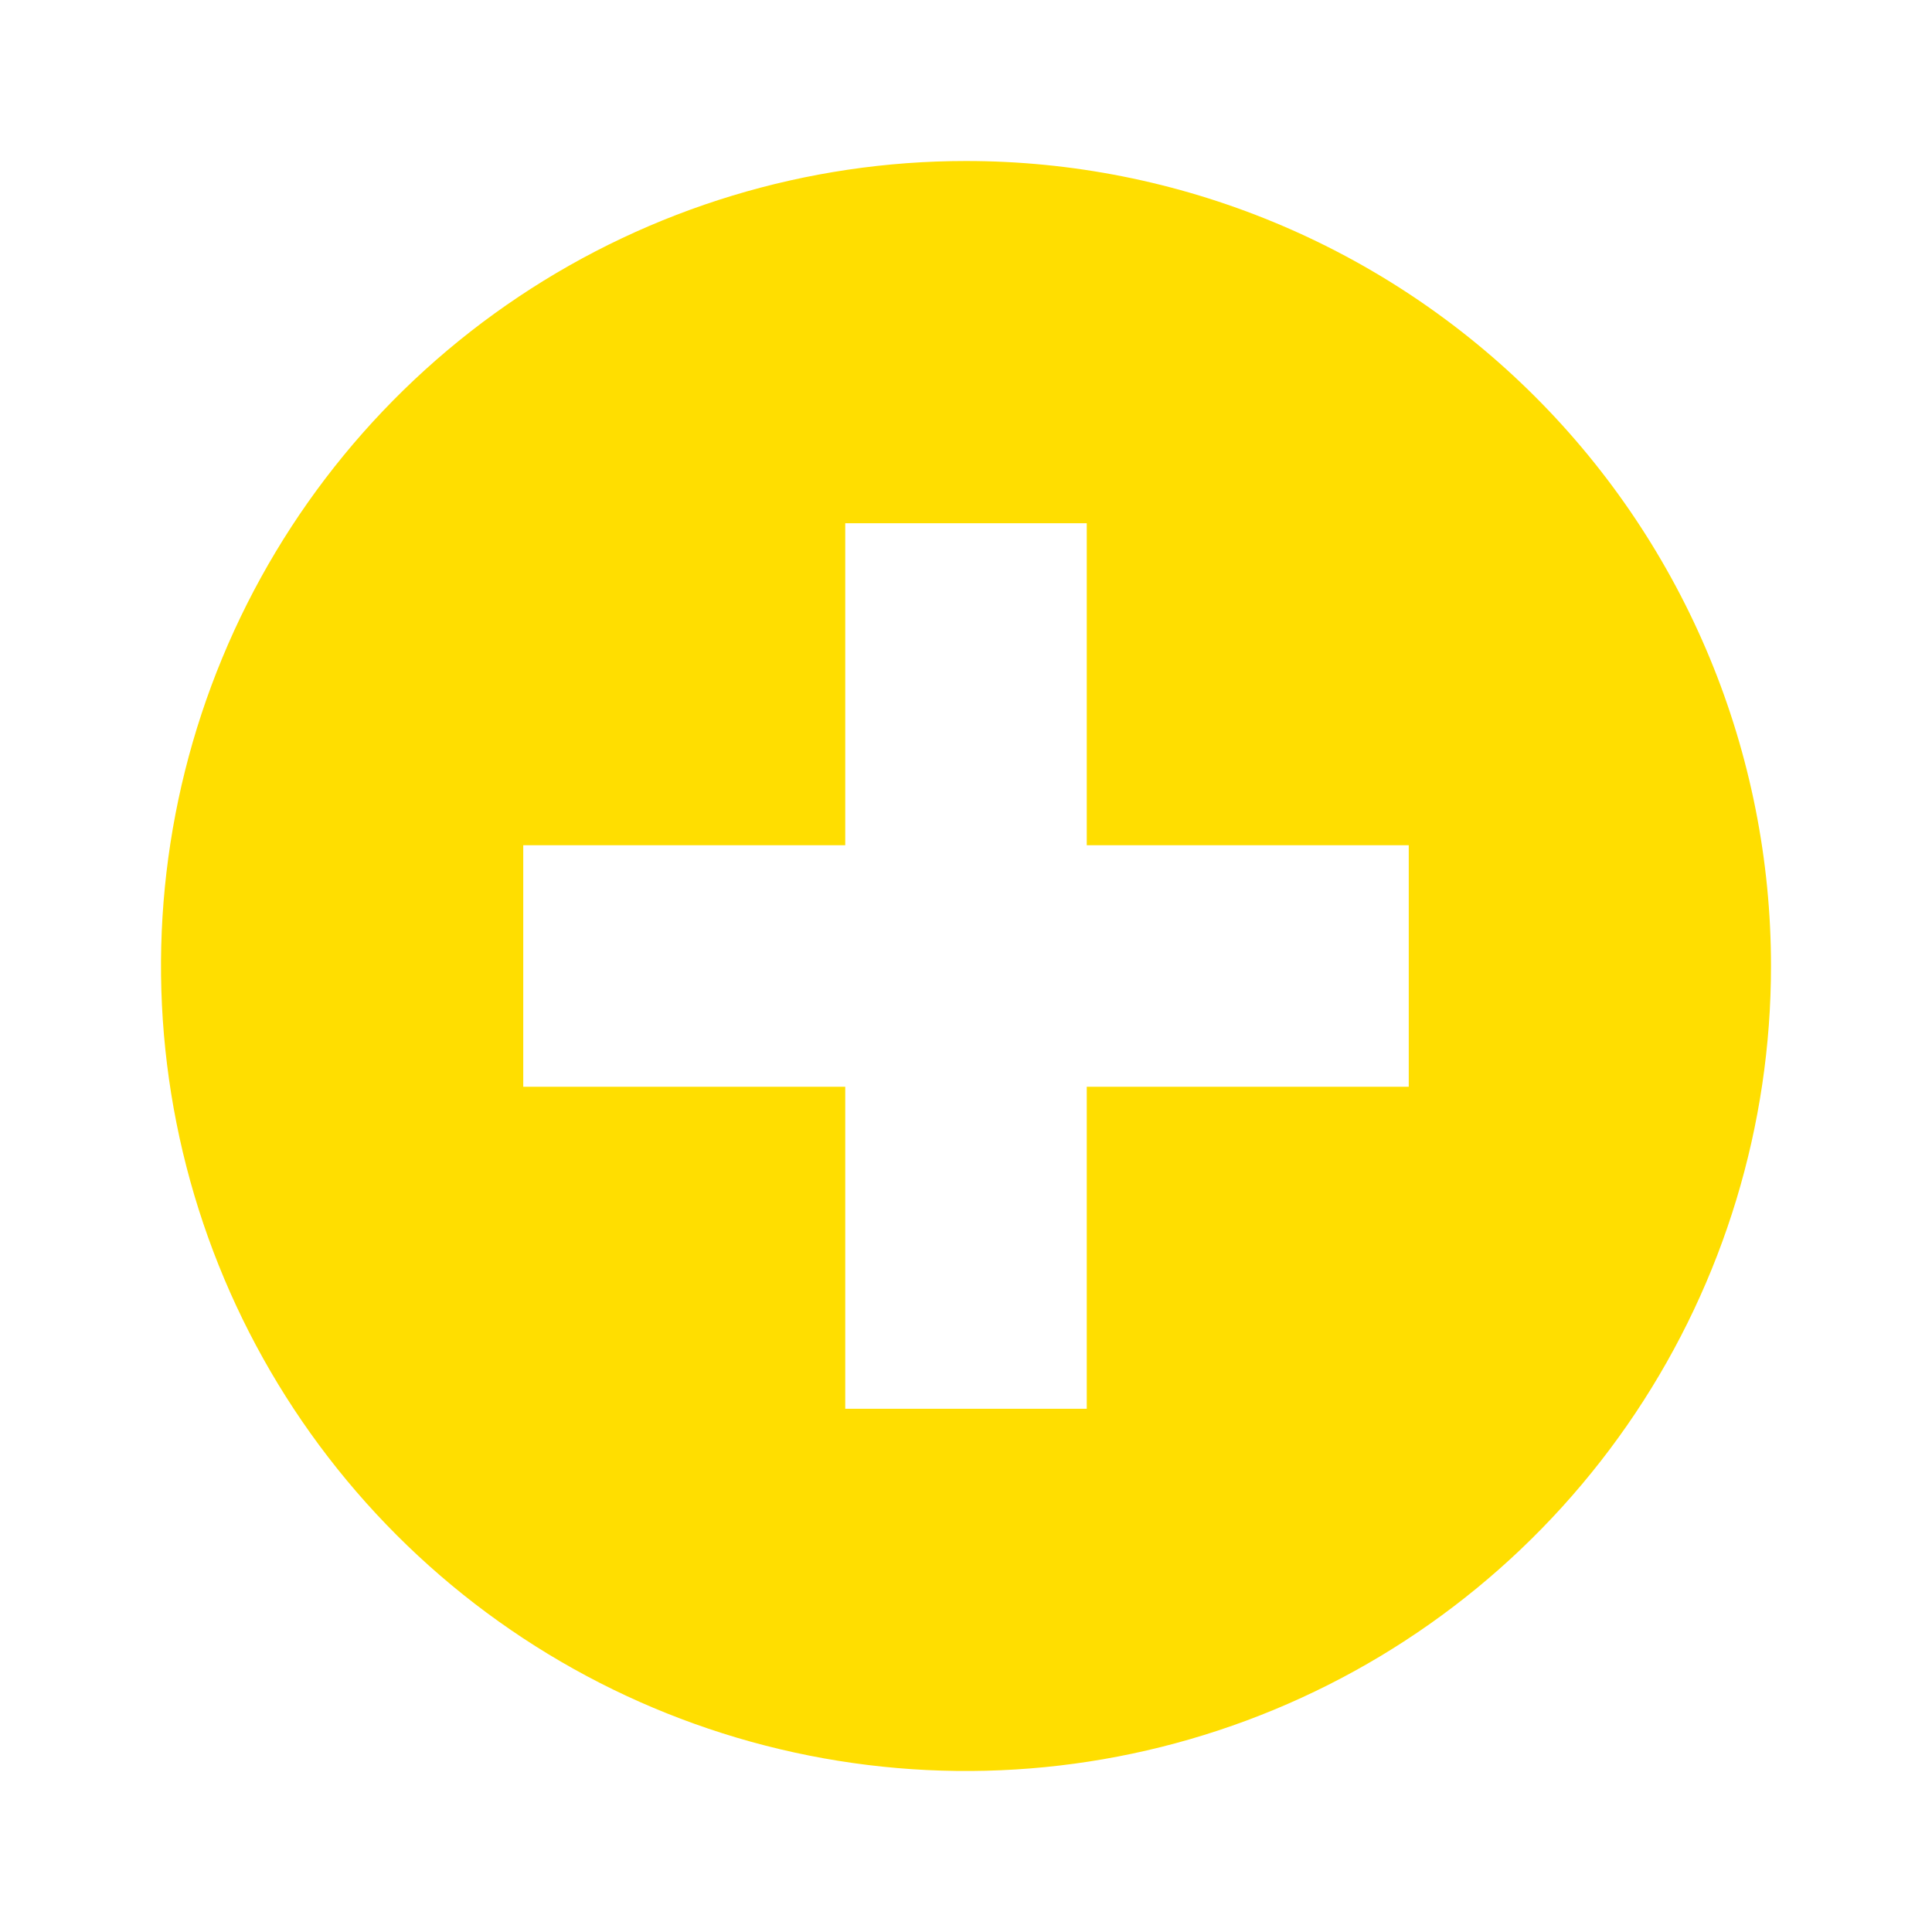 <svg width="365" height="365" viewBox="0 0 365 365" fill="none" xmlns="http://www.w3.org/2000/svg">
<g clip-path="url(#clip0_216_11)">
<path d="M266.146 205.313H205.312V266.146H159.687V205.313H98.854V159.688H159.687V98.854H205.312V159.688H266.146V205.313ZM182.5 30.417C152.421 30.417 123.017 39.336 98.007 56.047C72.997 72.758 53.504 96.511 41.993 124.3C30.482 152.09 27.471 182.669 33.339 212.17C39.207 241.671 53.691 268.77 74.961 290.039C96.23 311.309 123.329 325.793 152.83 331.661C182.331 337.529 212.91 334.518 240.7 323.007C268.489 311.496 292.241 292.003 308.953 266.993C325.664 241.983 334.583 212.579 334.583 182.5C334.583 162.528 330.649 142.752 323.007 124.3C315.364 105.849 304.161 89.083 290.039 74.961C275.917 60.839 259.151 49.636 240.7 41.993C222.248 34.35 202.472 30.417 182.5 30.417Z" fill="#FFDE00"/>
</g>
<defs>
<clipPath id="clip0_216_11">
<rect width="365" height="365" fill="white"/>
</clipPath>
</defs>
</svg>
